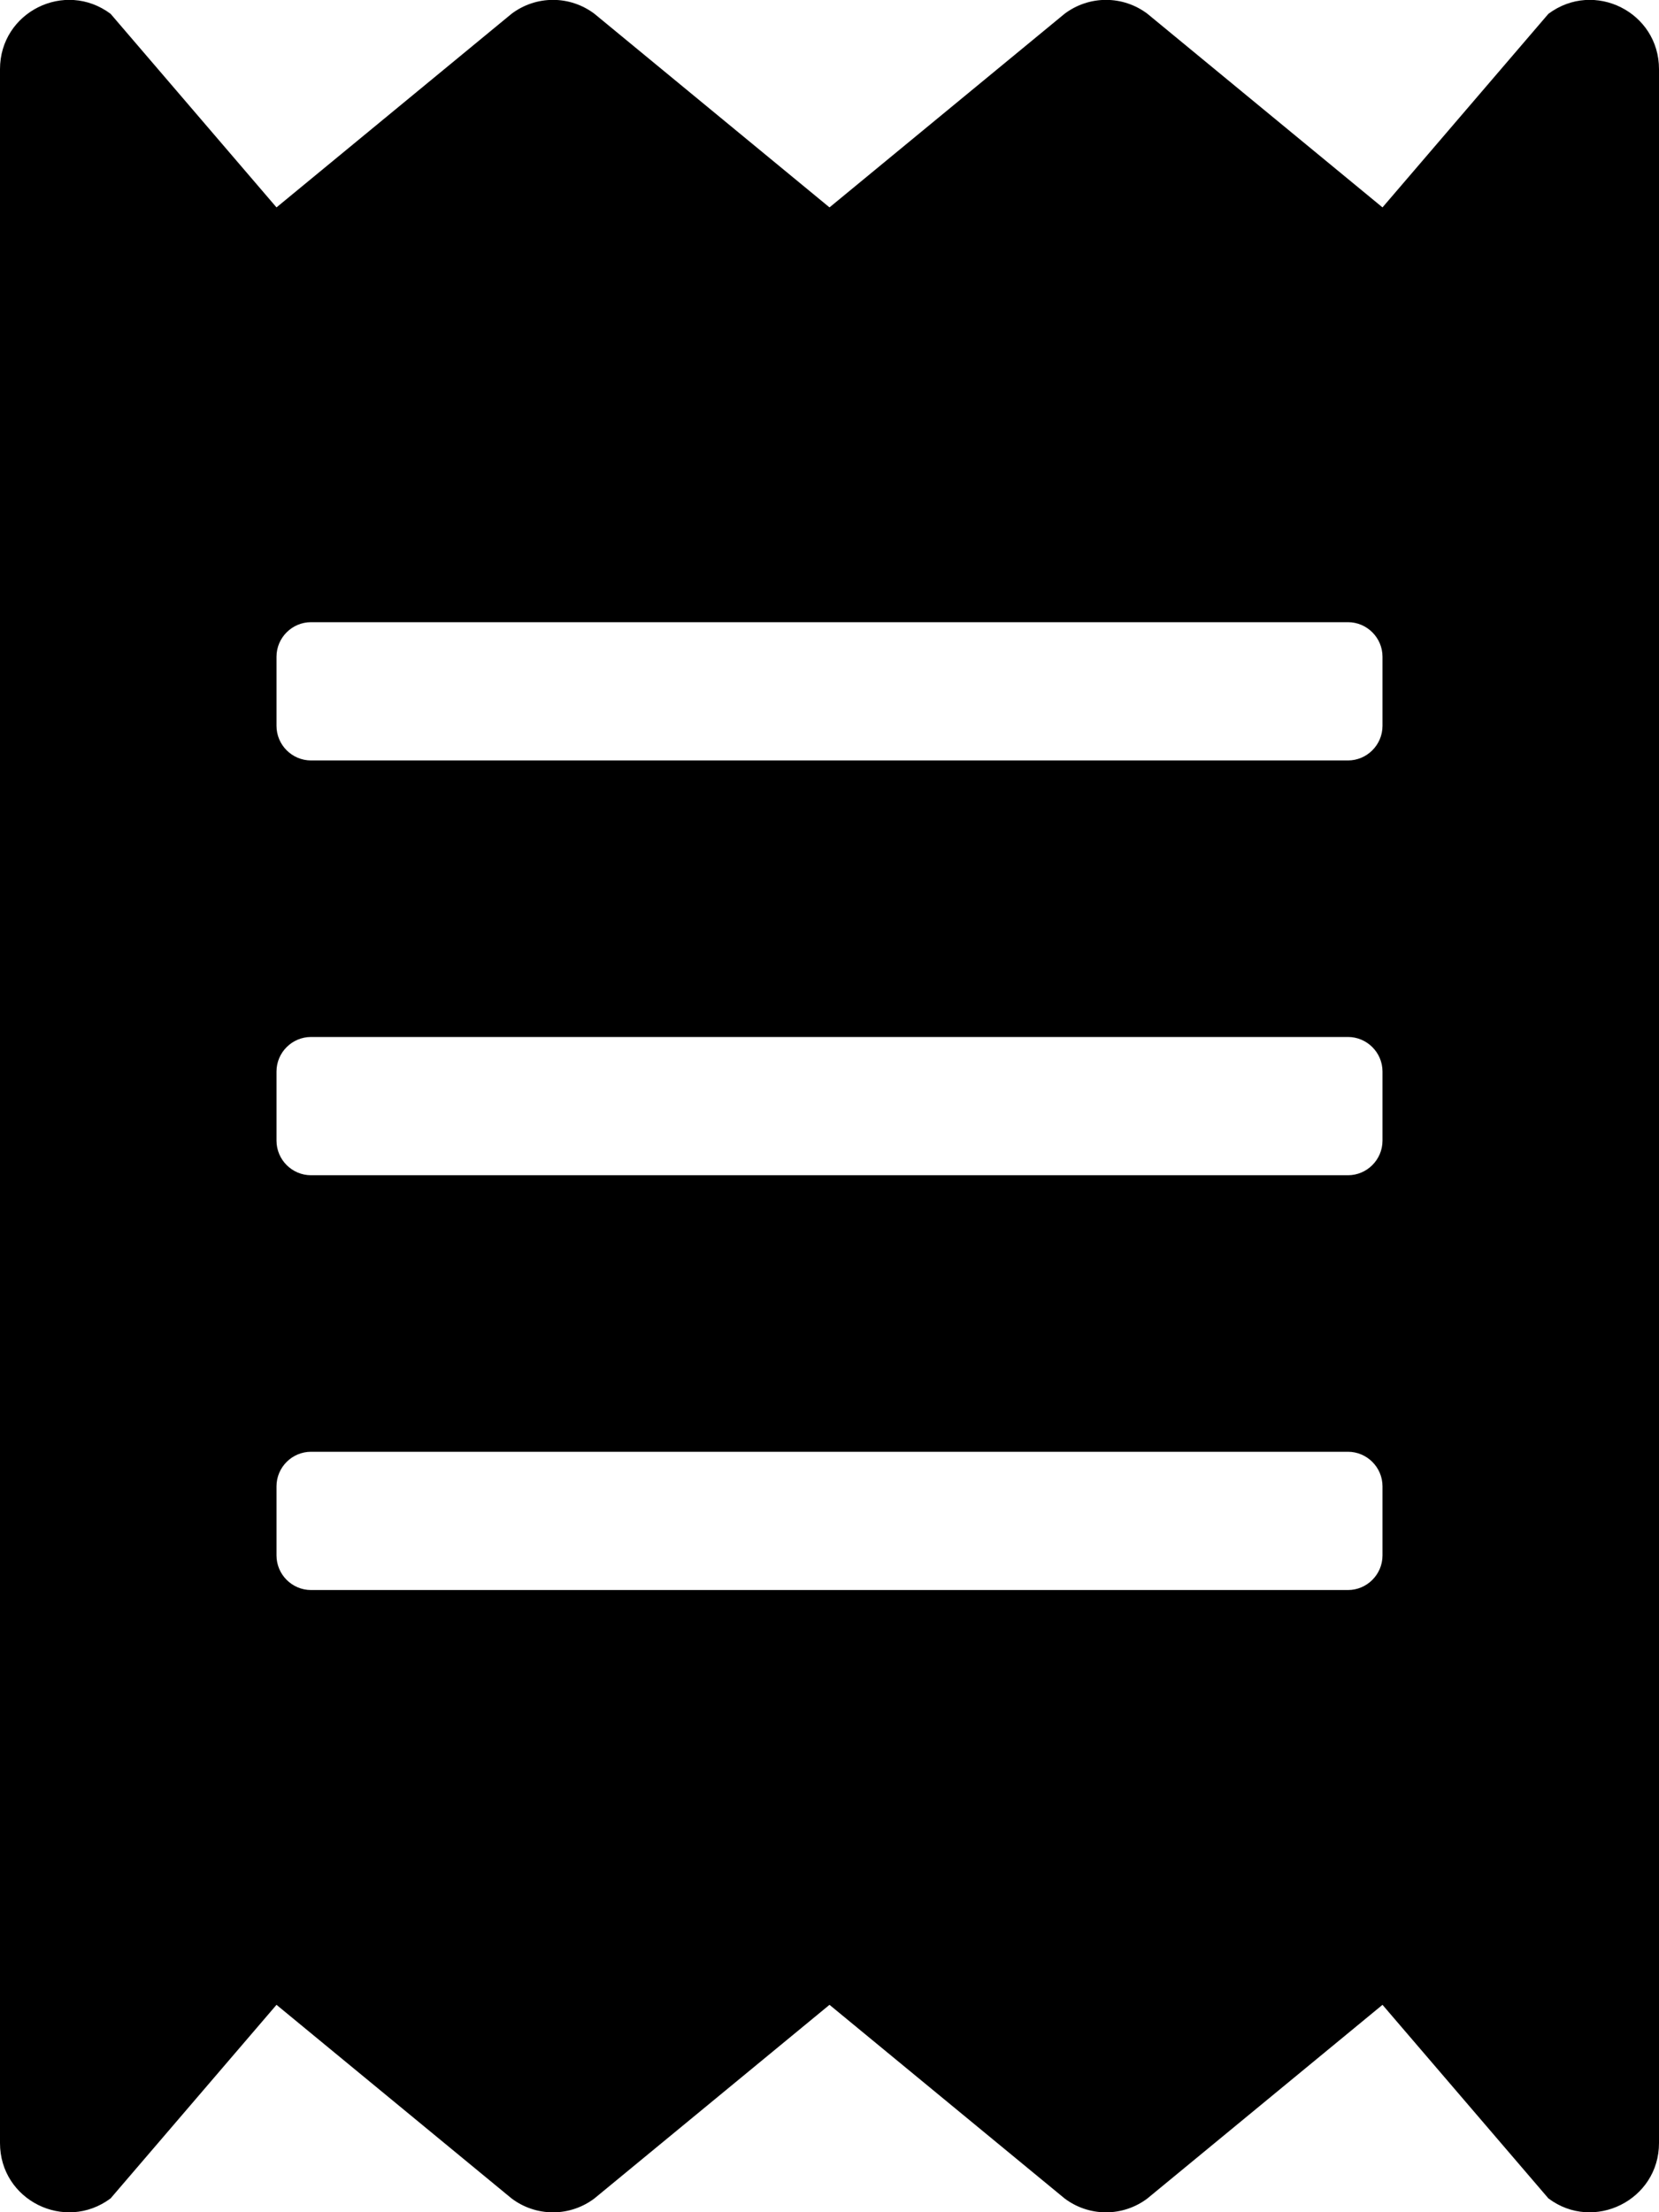 <svg width="27" height="36" viewBox="0 0 27 36" fill="none" xmlns="http://www.w3.org/2000/svg">
<g clip-path="url(#clip0)">
<path d="M25.2 0.225L22.5 3.375L18.675 0.225C18.481 0.078 18.244 -0.002 18 -0.002C17.756 -0.002 17.519 0.078 17.325 0.225L13.5 3.375L9.675 0.225C9.481 0.078 9.244 -0.002 9 -0.002C8.756 -0.002 8.519 0.078 8.325 0.225L4.5 3.375L1.8 0.225C1.055 -0.331 0 0.197 0 1.125V34.875C0 35.803 1.055 36.33 1.8 35.775L4.5 32.625L8.325 35.775C8.519 35.922 8.756 36.002 9 36.002C9.244 36.002 9.481 35.922 9.675 35.775L13.5 32.625L17.325 35.775C17.519 35.922 17.756 36.002 18 36.002C18.244 36.002 18.481 35.922 18.675 35.775L22.5 32.625L25.2 35.775C25.938 36.33 27 35.803 27 34.875V1.125C27 0.197 25.945 -0.331 25.2 0.225ZM22.5 25.312C22.5 25.622 22.247 25.875 21.938 25.875H5.062C4.753 25.875 4.5 25.622 4.5 25.312V24.187C4.5 23.878 4.753 23.625 5.062 23.625H21.938C22.247 23.625 22.5 23.878 22.5 24.187V25.312ZM22.5 18.562C22.5 18.872 22.247 19.125 21.938 19.125H5.062C4.753 19.125 4.5 18.872 4.5 18.562V17.437C4.5 17.128 4.753 16.875 5.062 16.875H21.938C22.247 16.875 22.5 17.128 22.5 17.437V18.562ZM22.5 11.812C22.5 12.122 22.247 12.375 21.938 12.375H5.062C4.753 12.375 4.5 12.122 4.5 11.812V10.687C4.5 10.378 4.753 10.125 5.062 10.125H21.938C22.247 10.125 22.5 10.378 22.5 10.687V11.812Z" fill="black"/>
</g>
<defs>
<clipPath id="clip0">
<rect width="27" height="36" fill="white"/>
</clipPath>
</defs>
</svg>
